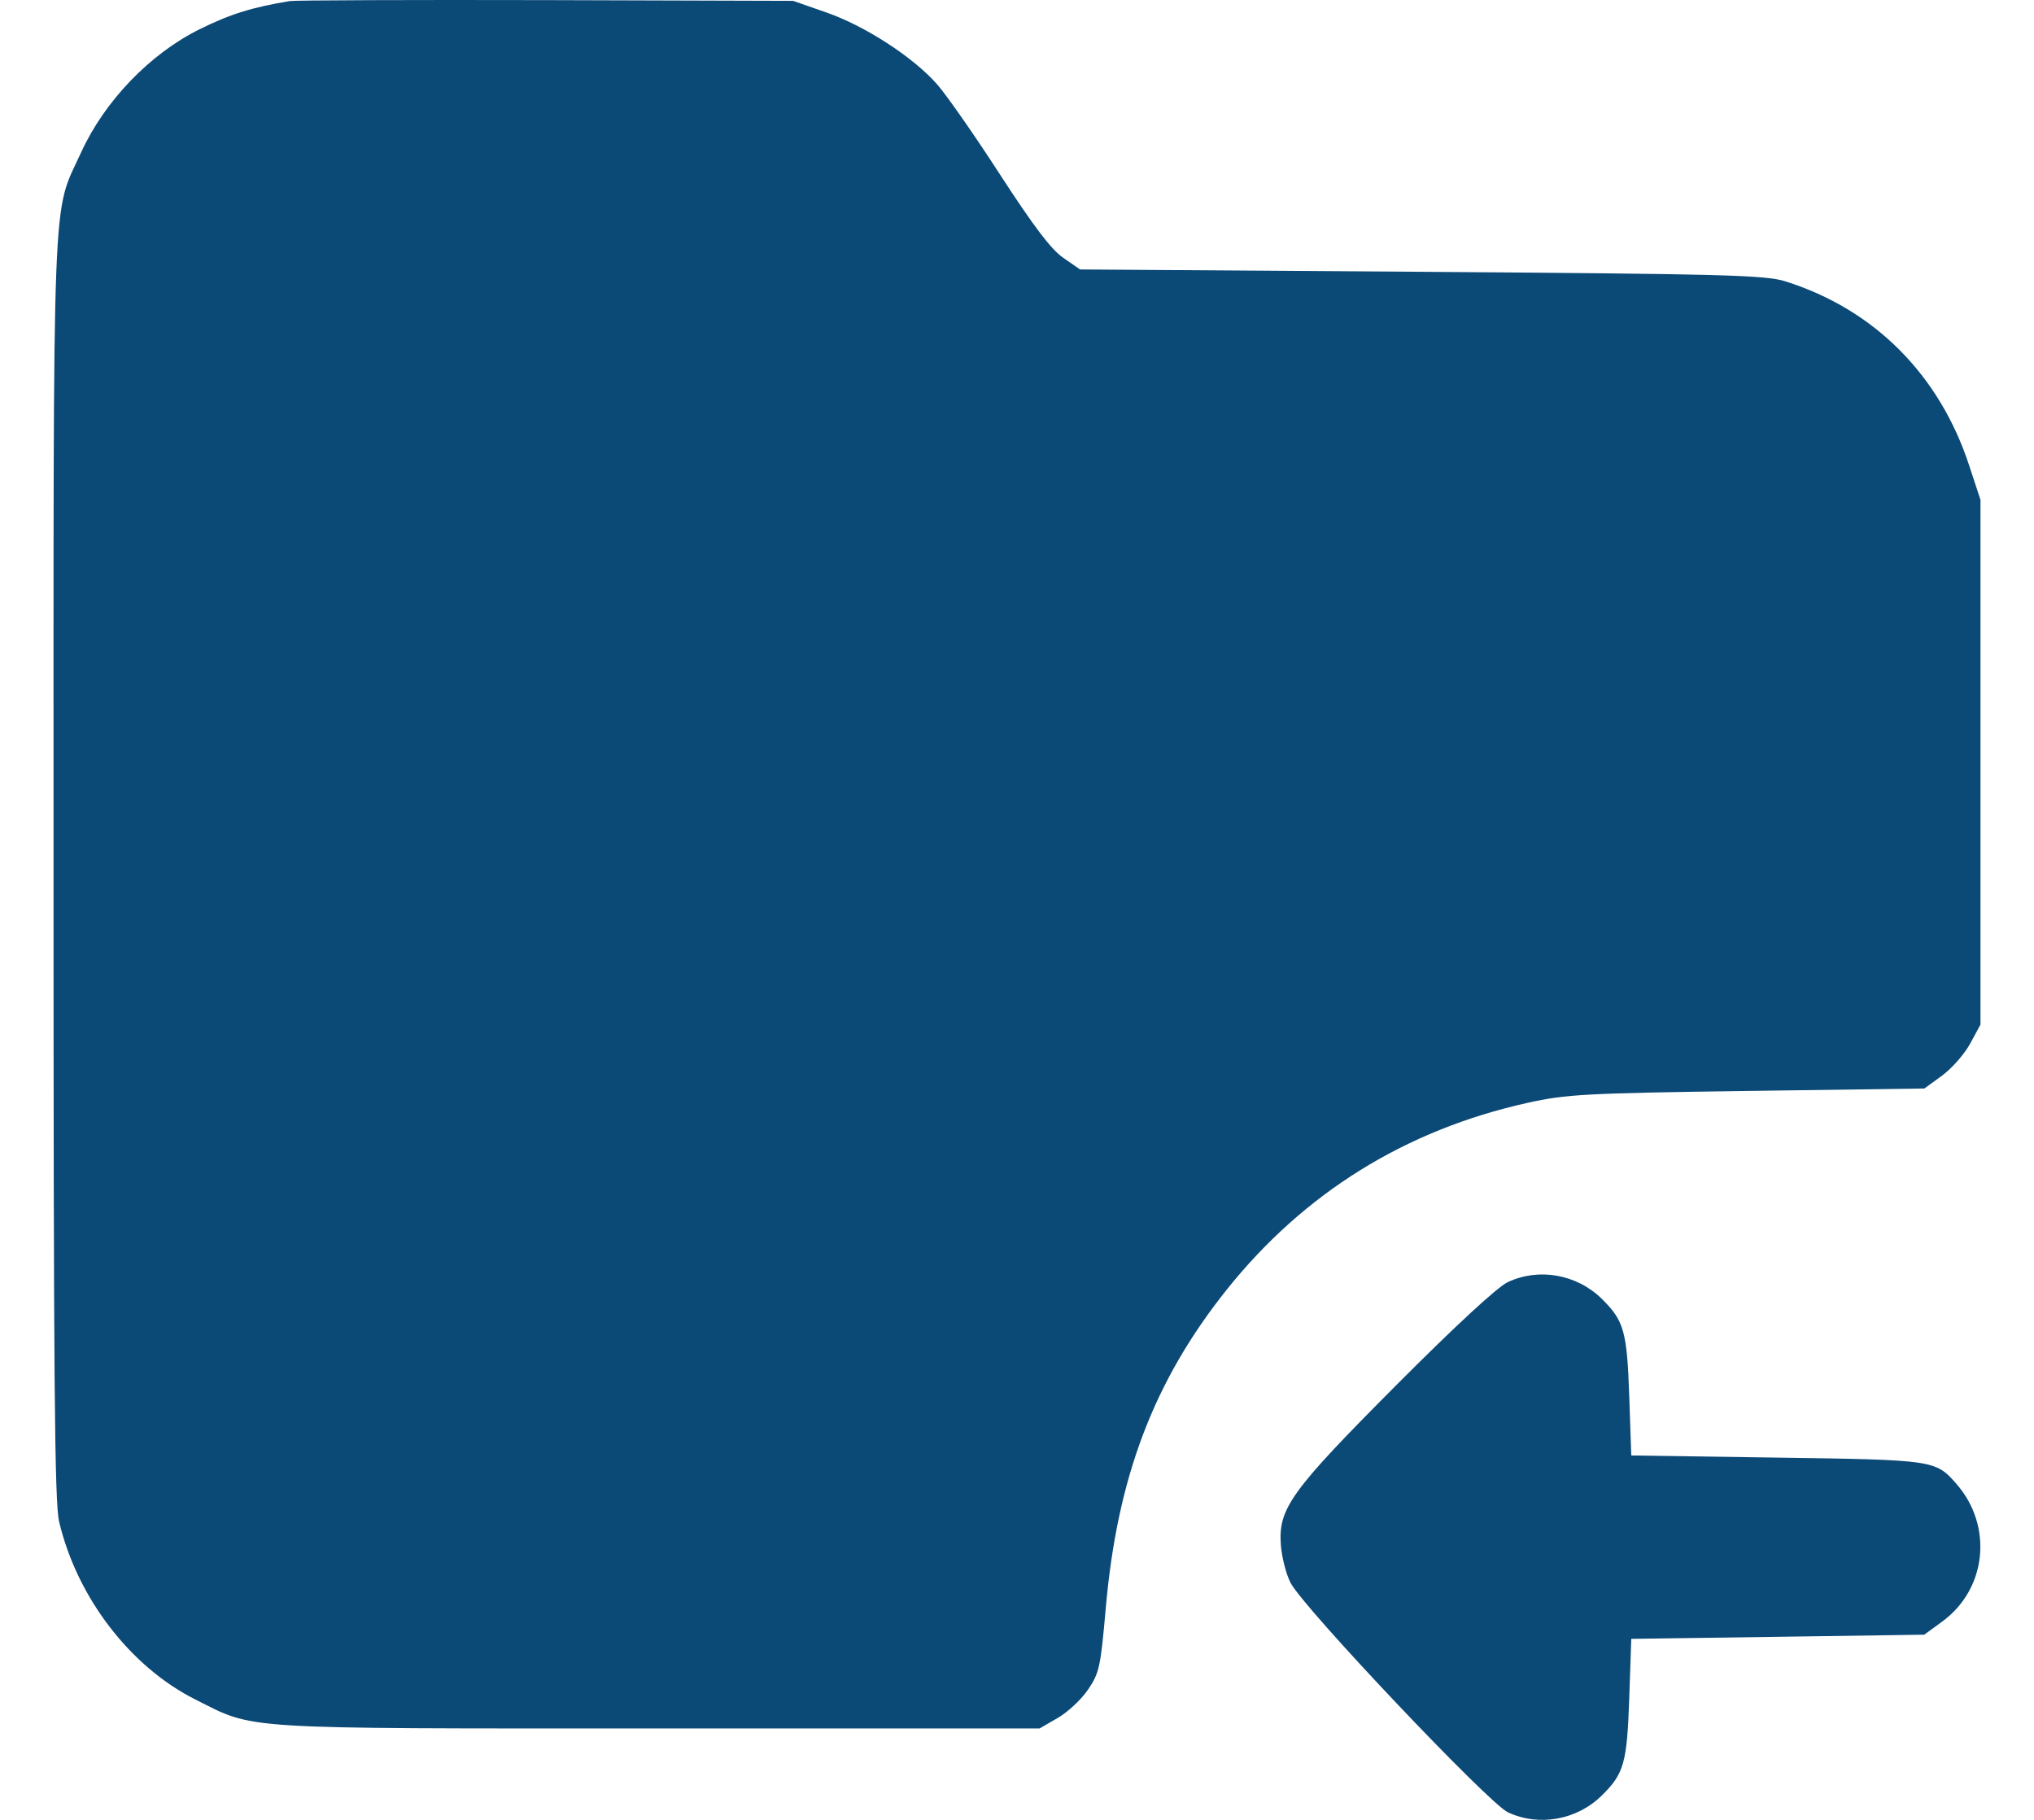 <svg width="19" height="17" viewBox="0 0 19 17" fill="none" xmlns="http://www.w3.org/2000/svg">
<path fill-rule="evenodd" clip-rule="evenodd" d="M2.707 0.01C2.355 0.068 2.149 0.132 1.863 0.274C1.401 0.503 0.978 0.943 0.759 1.421C0.483 2.025 0.5 1.574 0.5 8.096C0.5 12.901 0.51 14.035 0.552 14.213C0.718 14.919 1.215 15.569 1.824 15.875C2.389 16.159 2.184 16.146 6.142 16.146H9.711L9.882 16.047C9.976 15.992 10.104 15.873 10.165 15.781C10.269 15.628 10.281 15.57 10.329 15.024C10.436 13.8 10.778 12.9 11.46 12.046C12.182 11.143 13.129 10.555 14.269 10.302C14.627 10.222 14.81 10.212 16.319 10.191L17.976 10.168L18.142 10.047C18.233 9.98 18.351 9.846 18.404 9.748L18.5 9.571L18.5 7.12L18.5 4.669L18.395 4.35C18.117 3.5 17.507 2.889 16.677 2.628C16.49 2.569 16.102 2.559 13.278 2.539L10.089 2.517L9.933 2.409C9.82 2.332 9.656 2.115 9.343 1.633C9.105 1.265 8.84 0.885 8.754 0.788C8.531 0.534 8.082 0.243 7.721 0.117L7.408 0.008L5.106 0.001C3.839 -0.002 2.76 0.002 2.707 0.01ZM14.084 11.977C13.987 12.023 13.595 12.385 13.048 12.934C12.054 13.932 11.939 14.091 11.965 14.436C11.974 14.548 12.014 14.705 12.055 14.785C12.172 15.015 13.902 16.842 14.085 16.929C14.375 17.065 14.73 17.002 14.963 16.772C15.17 16.568 15.198 16.469 15.219 15.867L15.238 15.309L16.607 15.29L17.975 15.27L18.142 15.148C18.559 14.844 18.62 14.255 18.275 13.861C18.08 13.639 18.07 13.637 16.6 13.616L15.238 13.596L15.219 13.038C15.198 12.437 15.17 12.337 14.963 12.133C14.729 11.903 14.375 11.84 14.084 11.977Z" fill="#0B4977"/>
</svg>
